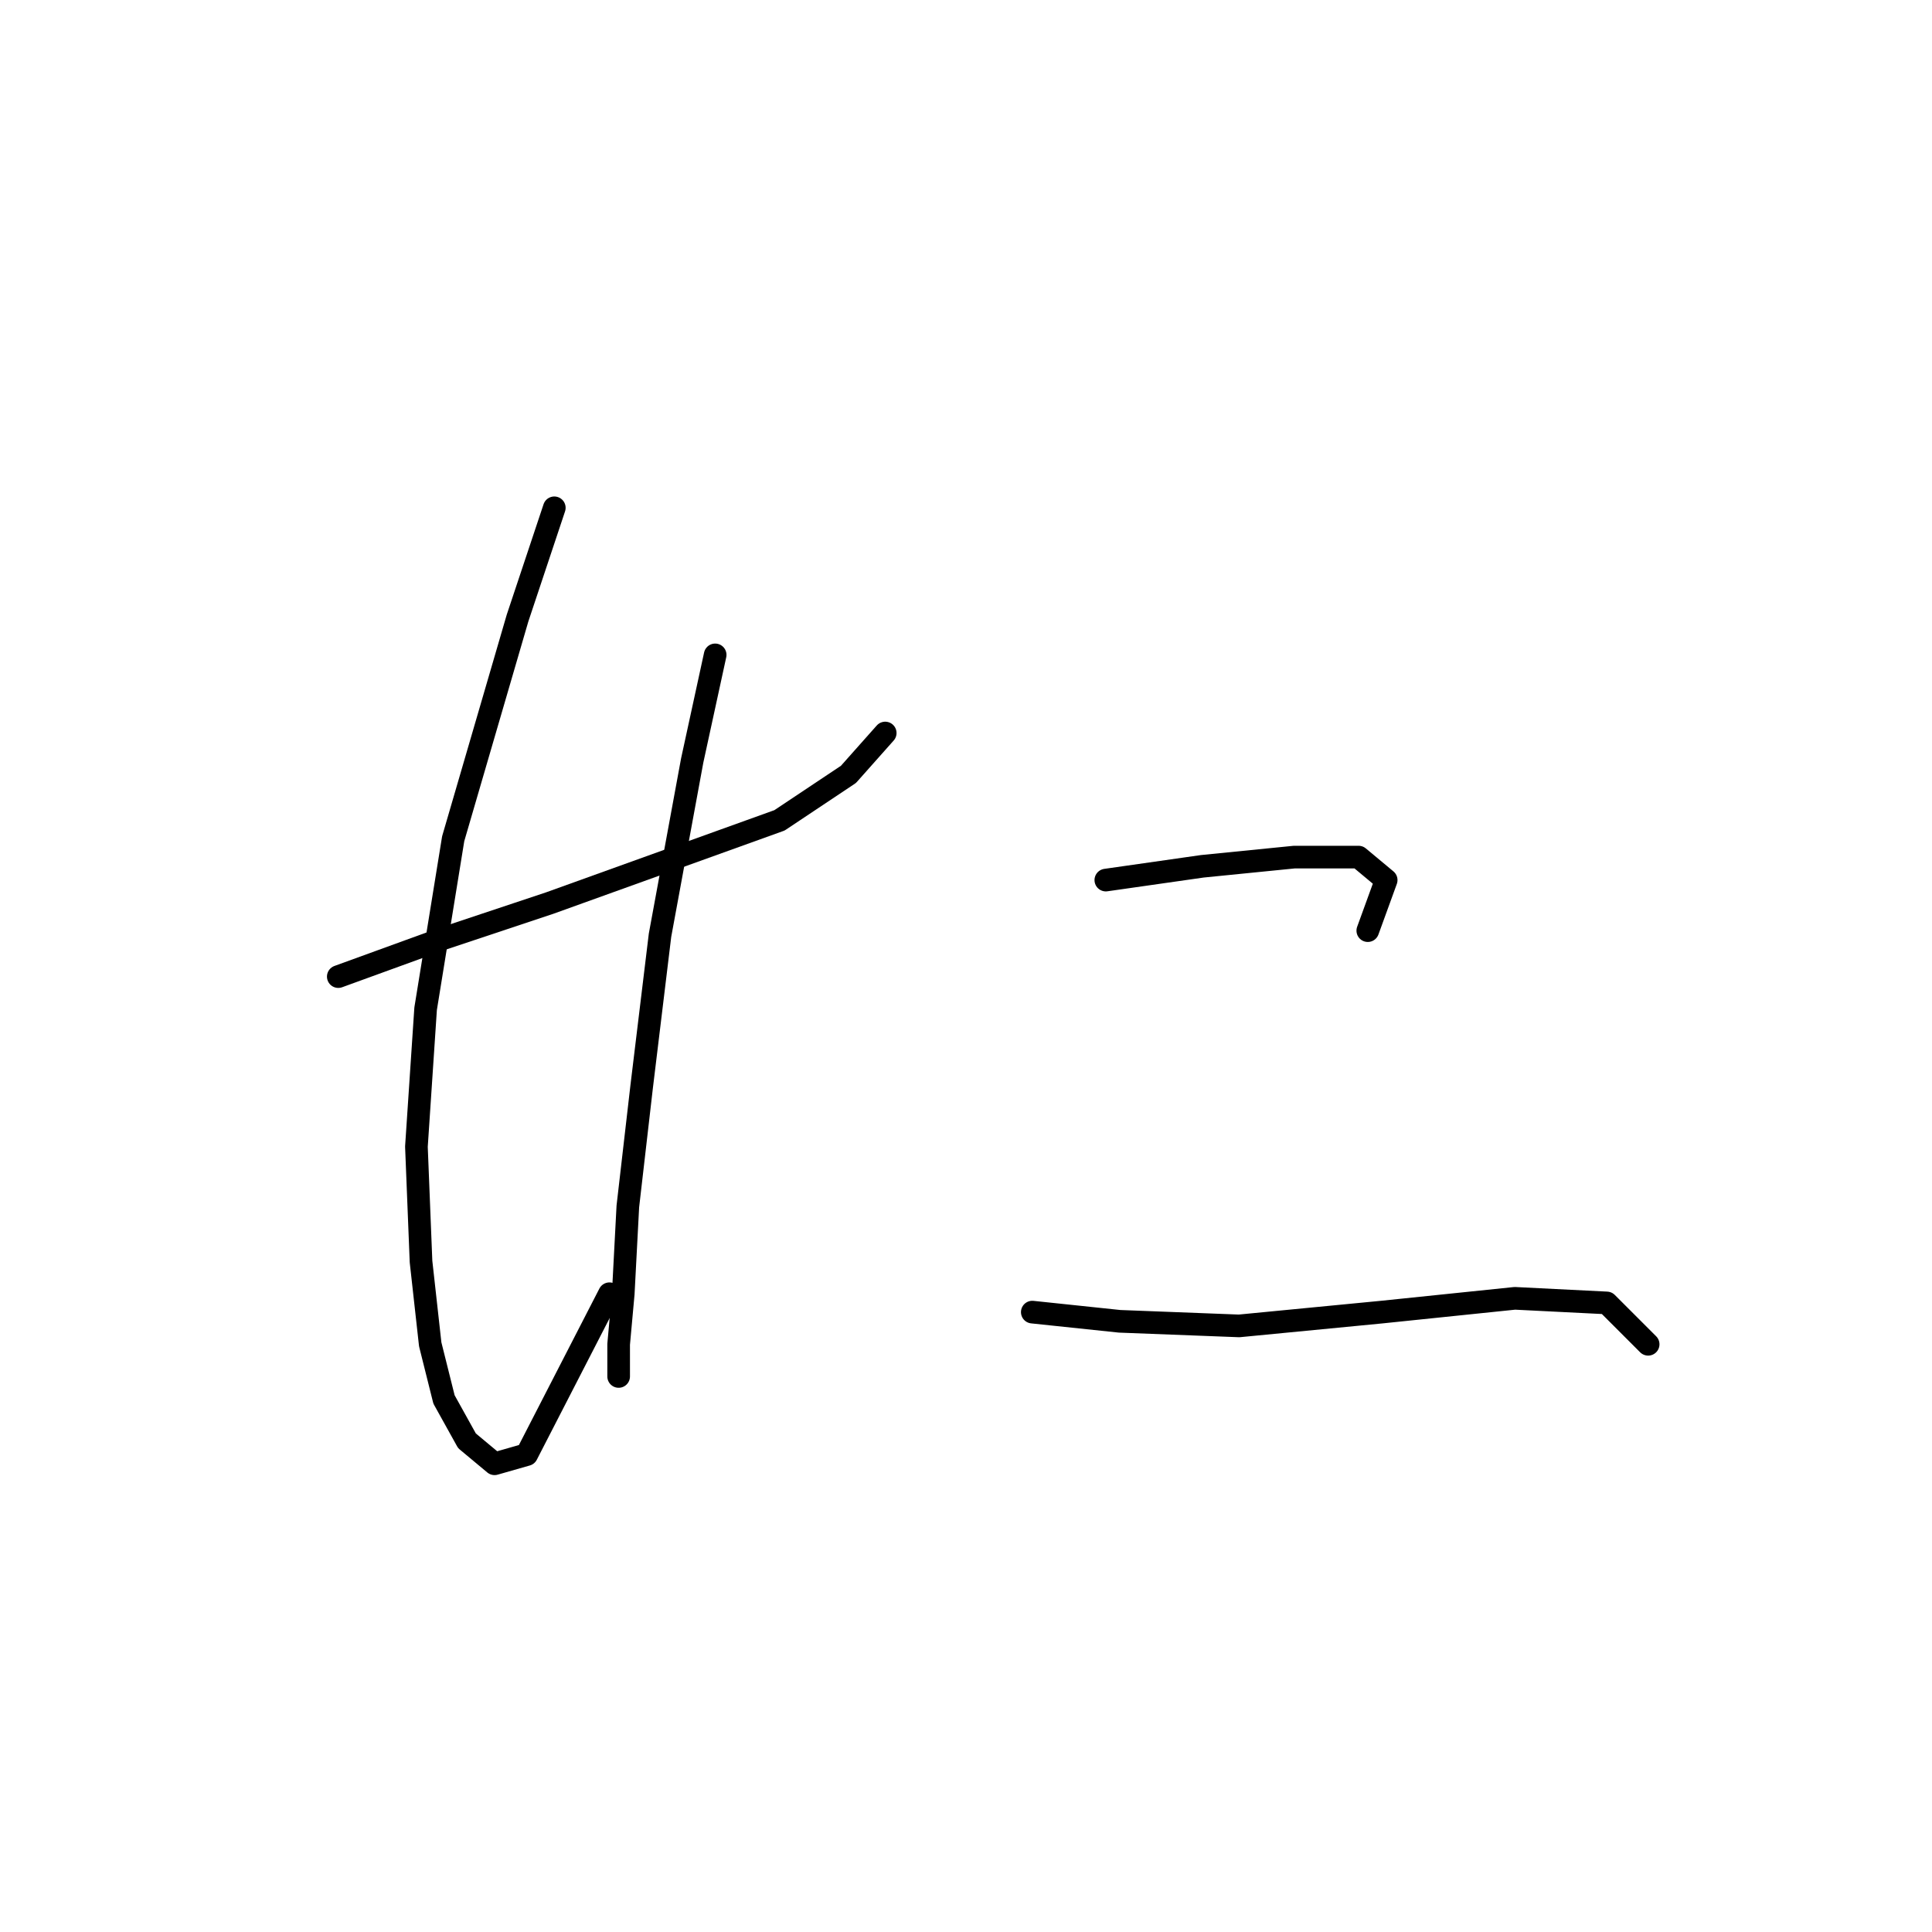 <?xml version="1.0" standalone="no"?>
    <svg width="256" height="256" xmlns="http://www.w3.org/2000/svg" version="1.1">
    <polyline stroke="black" stroke-width="3" stroke-linecap="round" fill="transparent" stroke-linejoin="round" points="44.825 129.405 58.223 124.533 72.839 119.661 88.064 114.18 103.289 108.699 112.424 102.609 117.296 97.128 117.296 97.128 " />
        <polyline stroke="black" stroke-width="3" stroke-linecap="round" fill="transparent" stroke-linejoin="round" points="73.448 67.287 68.576 81.903 60.05 111.135 56.396 133.668 55.178 151.938 55.787 167.163 57.005 178.125 58.832 185.432 61.877 190.913 65.531 193.958 69.794 192.74 80.756 171.426 80.756 171.426 " />
        <polyline stroke="black" stroke-width="3" stroke-linecap="round" fill="transparent" stroke-linejoin="round" points="94.763 86.775 91.718 100.782 87.455 123.924 85.019 144.021 83.192 159.855 82.583 171.426 81.974 178.125 81.974 182.388 81.974 182.388 " />
        <polyline stroke="black" stroke-width="3" stroke-linecap="round" fill="transparent" stroke-linejoin="round" points="146.528 116.616 159.317 114.789 171.496 113.571 180.022 113.571 183.676 116.616 181.24 123.315 181.24 123.315 " />
        <polyline stroke="black" stroke-width="3" stroke-linecap="round" fill="transparent" stroke-linejoin="round" points="136.784 173.862 148.355 175.08 164.189 175.689 183.067 173.862 200.728 172.035 212.908 172.644 218.389 178.125 218.389 178.125 " />
        </svg>